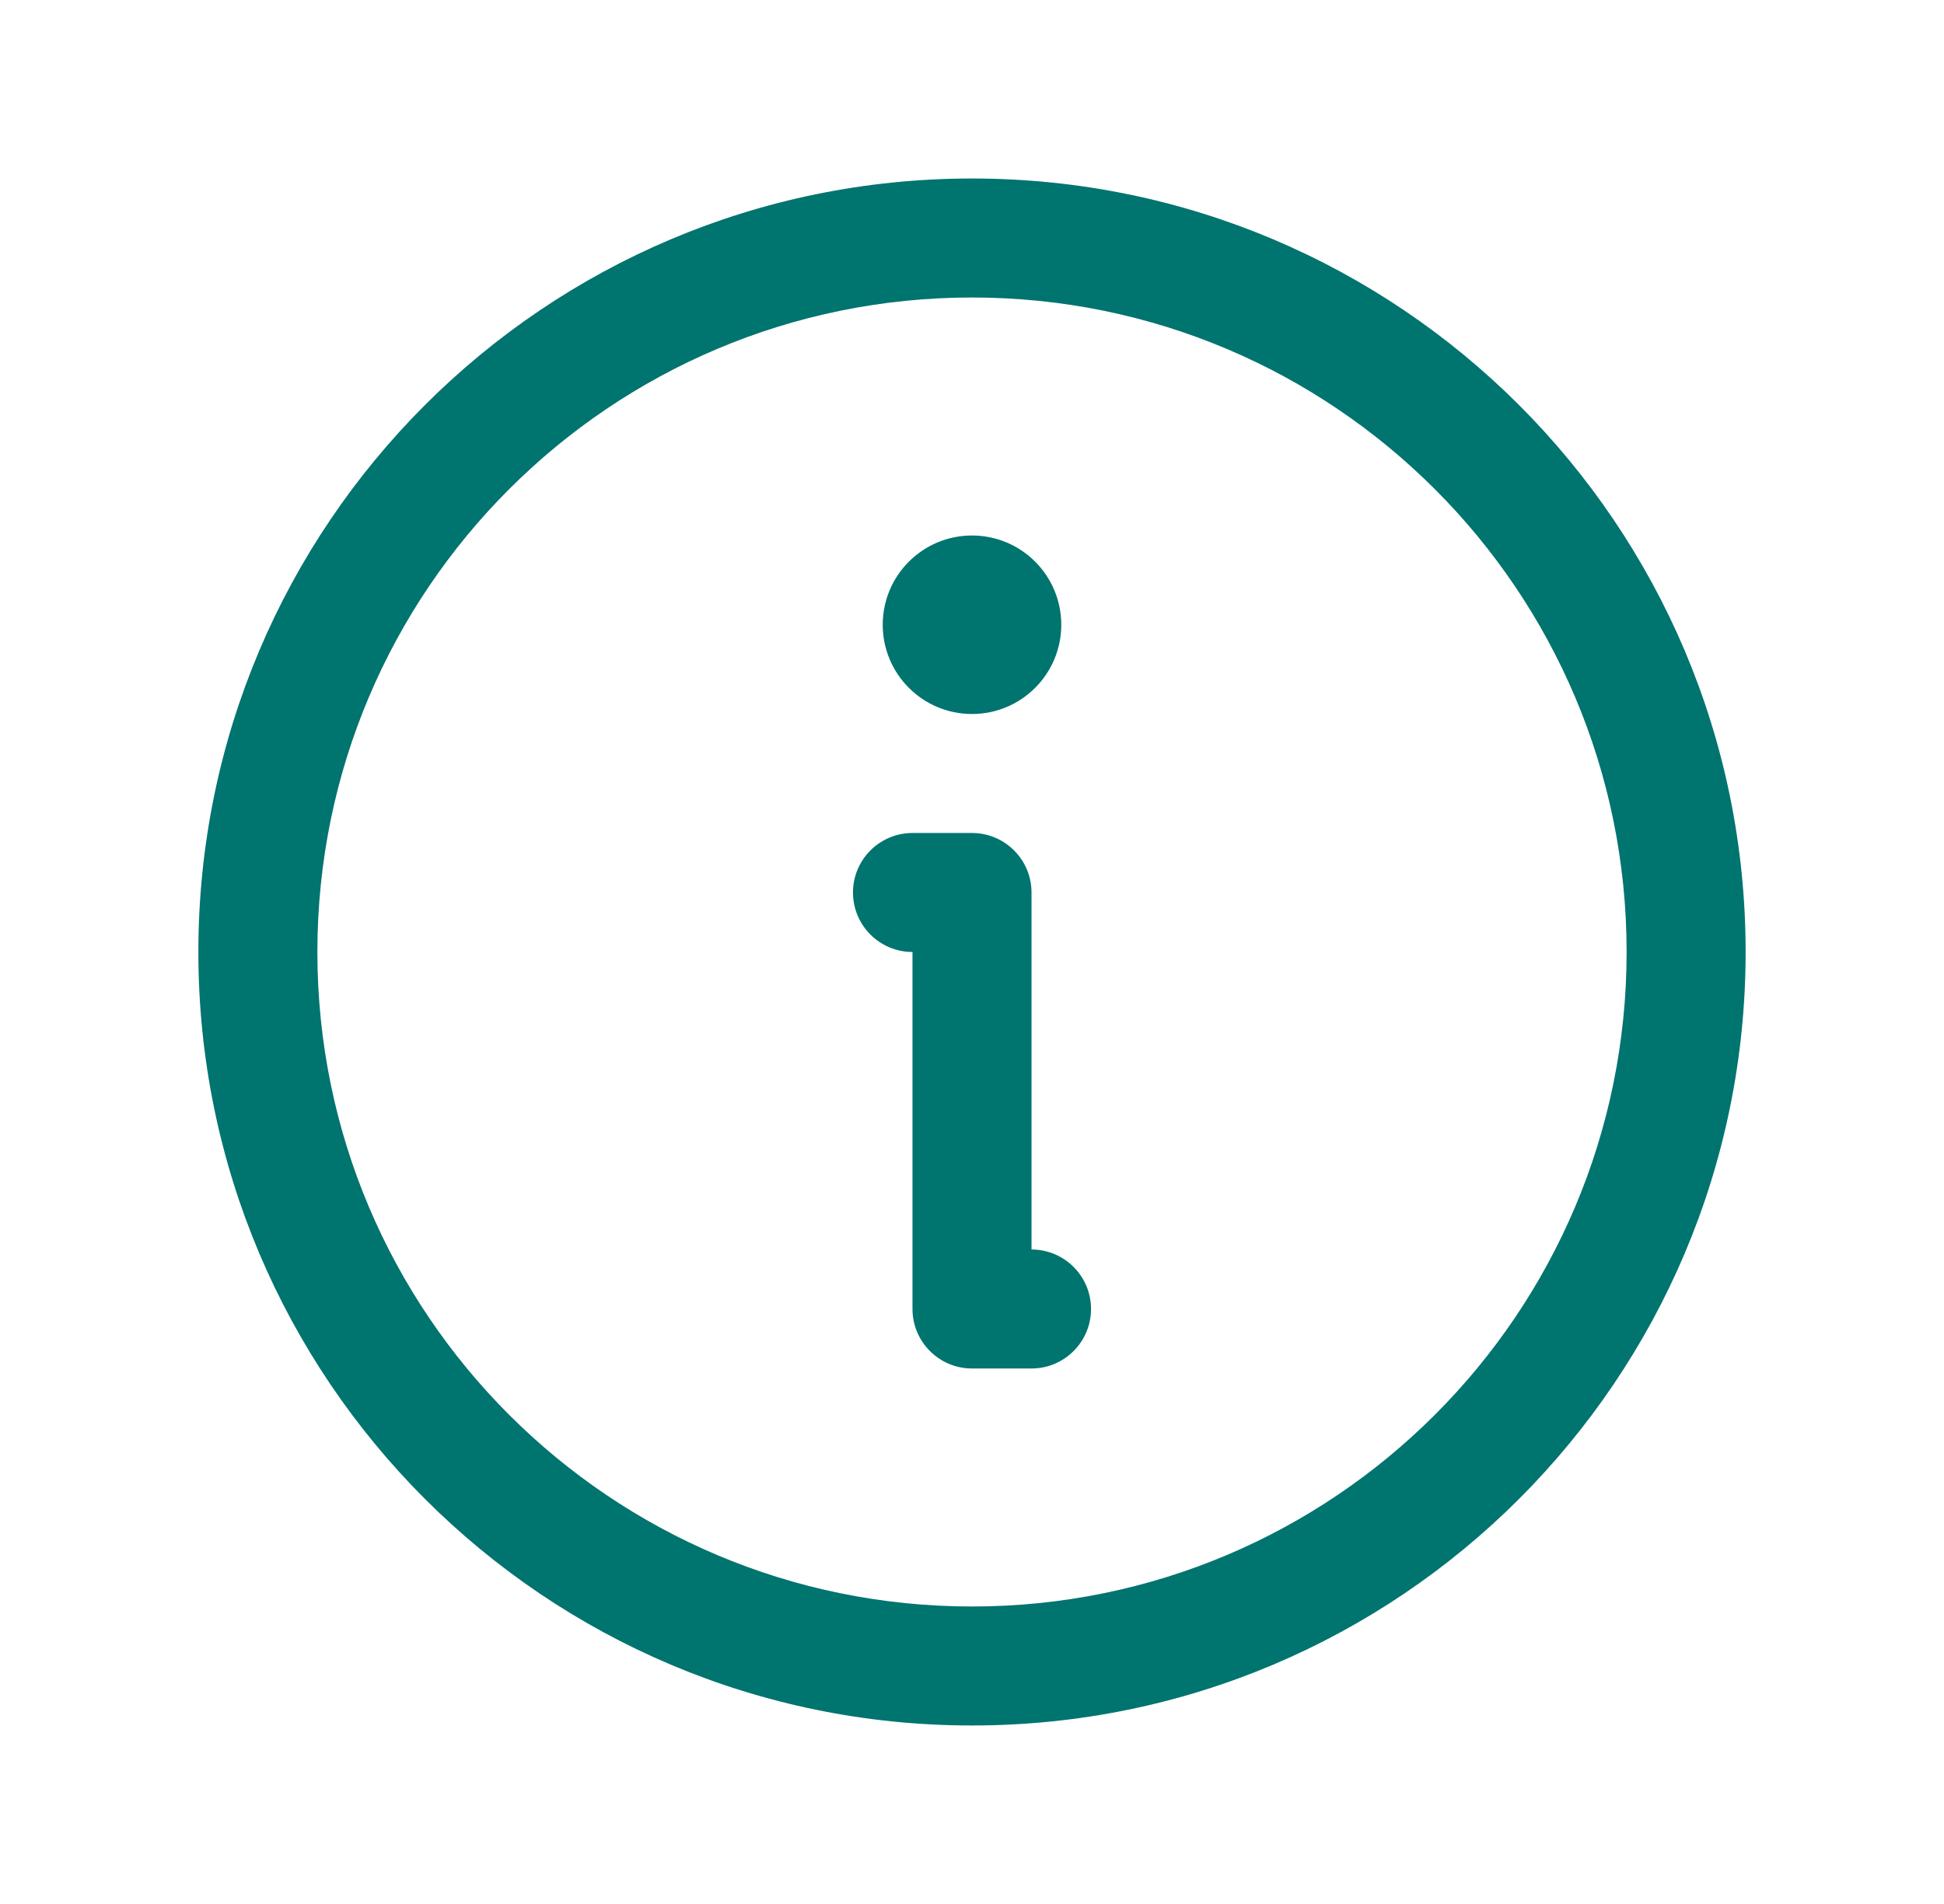 <svg width="49" height="48" viewBox="0 0 49 48" fill="none" xmlns="http://www.w3.org/2000/svg">
<path fill-rule="evenodd" clip-rule="evenodd" d="M24.5 7.5C15.387 7.5 8 14.887 8 24C8 33.113 15.387 40.5 24.5 40.5C33.613 40.5 41 33.113 41 24C41 14.887 33.613 7.5 24.5 7.5ZM5 24C5 13.23 13.73 4.5 24.5 4.5C35.27 4.5 44 13.23 44 24C44 34.77 35.27 43.5 24.5 43.5C13.73 43.5 5 34.77 5 24Z" fill="#00746F"/>
<path fill-rule="evenodd" clip-rule="evenodd" d="M21.5 22.5C21.5 21.672 22.172 21 23 21H24.5C25.328 21 26 21.672 26 22.5V31.5C26.828 31.5 27.5 32.172 27.5 33C27.5 33.828 26.828 34.5 26 34.5H24.5C23.672 34.5 23 33.828 23 33V24C22.172 24 21.5 23.328 21.5 22.5Z" fill="#00746F"/>
<path d="M24.5 18C25.743 18 26.75 16.993 26.75 15.75C26.75 14.507 25.743 13.5 24.5 13.5C23.257 13.5 22.25 14.507 22.25 15.75C22.25 16.993 23.257 18 24.5 18Z" fill="#00746F"/>
</svg>
